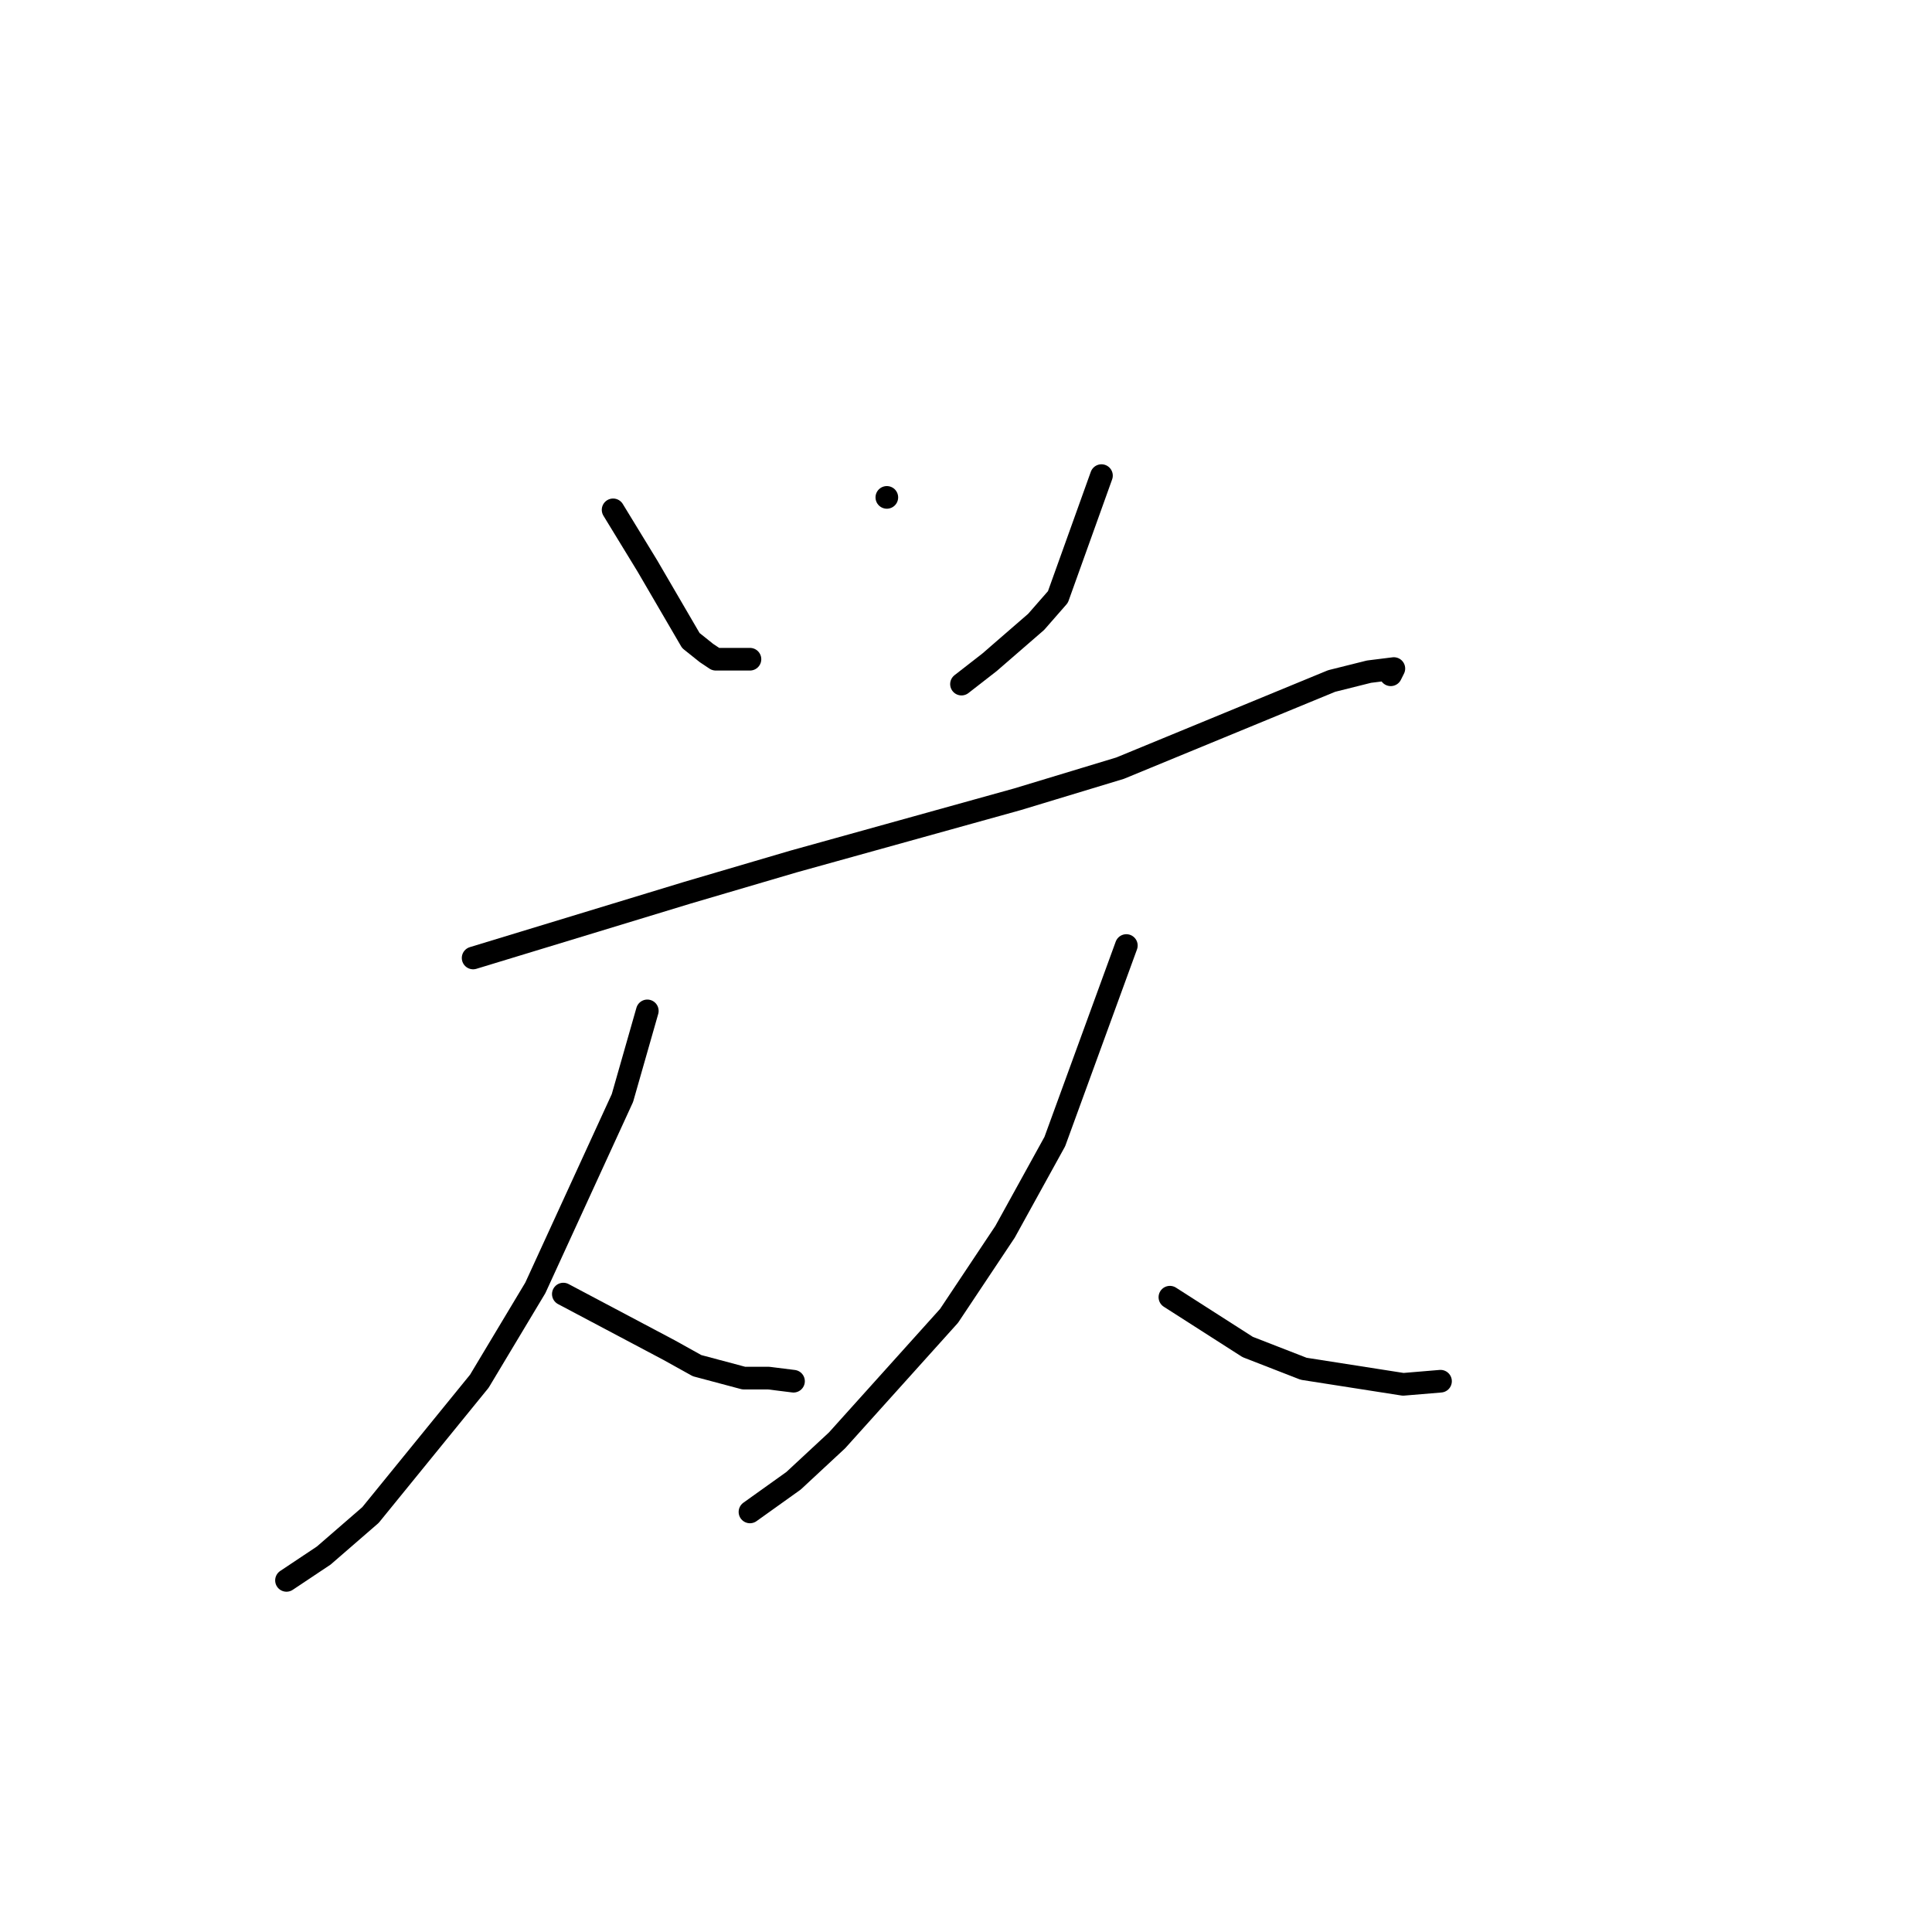 <?xml version="1.0" standalone="no"?>
    <svg width="256" height="256" xmlns="http://www.w3.org/2000/svg" version="1.1">
    <polyline stroke="black" stroke-width="3" stroke-linecap="round" fill="transparent" stroke-linejoin="round" points="81.239 67.557 85.773 74.979 91.543 84.876 93.604 86.525 94.841 87.35 99.374 87.35 99.374 87.35 " />
        <polyline stroke="black" stroke-width="3" stroke-linecap="round" fill="transparent" stroke-linejoin="round" points="117.51 65.907 117.51 65.907 " />
        <polyline stroke="black" stroke-width="3" stroke-linecap="round" fill="transparent" stroke-linejoin="round" points="145.95 63.021 140.179 79.103 137.294 82.402 131.112 87.762 127.402 90.649 127.402 90.649 " />
        <polyline stroke="black" stroke-width="3" stroke-linecap="round" fill="transparent" stroke-linejoin="round" points="62.691 126.937 91.131 118.277 105.145 114.154 134.821 105.906 148.423 101.783 169.443 93.123 176.45 90.237 181.396 88.999 184.694 88.587 184.281 89.412 184.281 89.412 " />
        <polyline stroke="black" stroke-width="3" stroke-linecap="round" fill="transparent" stroke-linejoin="round" points="85.773 133.947 82.475 145.493 70.935 170.647 63.516 183.018 49.09 200.75 42.907 206.111 37.961 209.41 37.961 209.41 " />
        <polyline stroke="black" stroke-width="3" stroke-linecap="round" fill="transparent" stroke-linejoin="round" points="74.644 171.472 88.658 178.895 92.367 180.957 98.55 182.606 101.847 182.606 105.145 183.018 105.145 183.018 " />
        <polyline stroke="black" stroke-width="3" stroke-linecap="round" fill="transparent" stroke-linejoin="round" points="149.247 125.287 139.767 151.266 133.172 163.225 125.753 174.359 110.915 190.853 105.145 196.214 99.374 200.338 99.374 200.338 " />
        <polyline stroke="black" stroke-width="3" stroke-linecap="round" fill="transparent" stroke-linejoin="round" points="155.017 171.885 165.322 178.482 172.741 181.369 185.93 183.431 190.876 183.018 190.876 183.018 " />
        </svg>